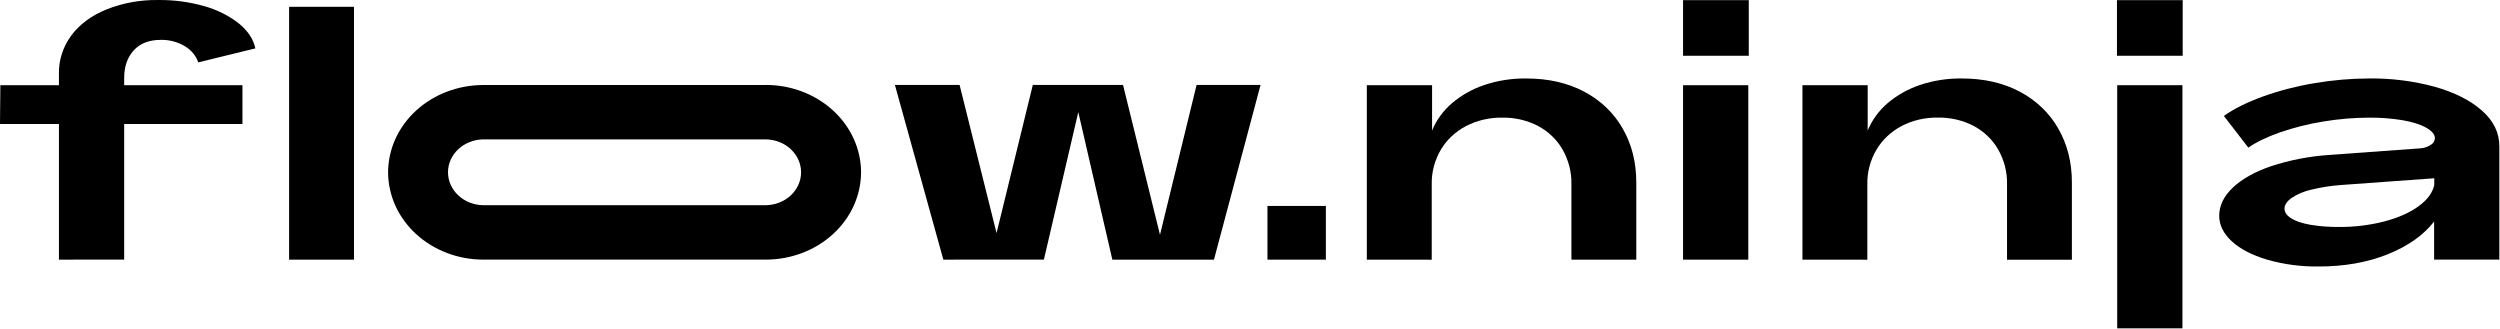 <svg width="152" height="20" viewBox="0 0 152 20" fill="none" xmlns="http://www.w3.org/2000/svg">
<g clip-path="url(#clip0_17_782)">
<path d="M80.613 12.521V15.786H77.061V12.521H80.613Z" fill="black"/>
<path d="M3.583 15.786V7.54H-0L0.022 5.18H3.583V4.475C3.568 3.649 3.832 2.838 4.338 2.155C4.841 1.476 5.555 0.948 6.48 0.571C7.472 0.178 8.543 -0.016 9.623 0.001C10.57 -0.01 11.513 0.116 12.418 0.373C13.187 0.586 13.901 0.942 14.514 1.42C15.069 1.869 15.406 2.377 15.526 2.942L12.054 3.792C11.915 3.386 11.625 3.037 11.236 2.808C10.805 2.547 10.297 2.414 9.782 2.424C9.062 2.424 8.51 2.639 8.126 3.067C7.741 3.495 7.55 4.054 7.55 4.744V5.18H14.741V7.54H7.55V15.785L3.583 15.786Z" fill="black"/>
<path d="M17.578 15.787V0.414H21.522V15.787H17.578Z" fill="black"/>
<path d="M106.325 0.009V3.39H102.33V0.009H106.325Z" fill="black"/>
<path d="M132.707 0.009V3.39H128.711V0.009H132.707Z" fill="black"/>
<path d="M83.103 15.787V5.181H87.07V7.936C87.333 7.297 87.753 6.723 88.298 6.258C88.868 5.779 89.534 5.407 90.259 5.164C91.071 4.894 91.93 4.76 92.795 4.771C94.132 4.771 95.304 5.037 96.311 5.568C97.308 6.091 98.12 6.867 98.652 7.802C99.207 8.761 99.485 9.855 99.486 11.085V15.787H95.542V11.188C95.556 10.458 95.371 9.736 95.002 9.089C94.662 8.494 94.148 7.999 93.516 7.66C92.85 7.313 92.095 7.138 91.33 7.152C90.565 7.142 89.811 7.317 89.143 7.66C88.498 7.997 87.968 8.491 87.611 9.089C87.226 9.74 87.033 10.472 87.049 11.212V15.79L83.103 15.787Z" fill="black"/>
<path d="M106.296 5.181H102.33V15.787H106.296V5.181Z" fill="black"/>
<path d="M132.692 5.181H128.726V19.961H132.692V5.181Z" fill="black"/>
<path d="M109.589 15.787V5.181H113.555V7.936C113.818 7.297 114.239 6.723 114.784 6.258C115.352 5.779 116.017 5.407 116.741 5.164C117.554 4.894 118.412 4.76 119.276 4.771C120.613 4.771 121.786 5.037 122.793 5.568C123.791 6.093 124.605 6.869 125.137 7.806C125.692 8.765 125.97 9.86 125.971 11.089V15.791H122.027V11.188C122.041 10.458 121.856 9.736 121.489 9.089C121.148 8.492 120.633 7.996 119.999 7.656C119.334 7.31 118.579 7.135 117.814 7.149C117.05 7.138 116.296 7.313 115.628 7.656C114.983 7.995 114.453 8.49 114.096 9.089C113.711 9.74 113.517 10.472 113.535 11.212V15.79L109.589 15.787Z" fill="black"/>
<path d="M145.182 15.456C143.95 15.954 142.545 16.203 140.968 16.203C139.91 16.217 138.857 16.077 137.847 15.789C136.922 15.514 136.204 15.141 135.694 14.671C135.184 14.201 134.928 13.684 134.927 13.122C134.927 12.502 135.205 11.929 135.761 11.402C136.317 10.876 137.093 10.442 138.09 10.101C139.192 9.742 140.34 9.516 141.505 9.428L147.207 9.015C147.418 8.992 147.62 8.921 147.793 8.808C147.868 8.764 147.93 8.702 147.974 8.63C148.017 8.558 148.04 8.477 148.041 8.395C148.041 8.175 147.864 7.965 147.512 7.764C147.158 7.564 146.678 7.412 146.069 7.308C145.411 7.2 144.743 7.149 144.074 7.153C143.126 7.154 142.179 7.234 141.246 7.39C140.346 7.535 139.464 7.757 138.61 8.053C137.805 8.338 137.168 8.645 136.699 8.976L135.212 7.049C135.811 6.621 136.592 6.23 137.555 5.878C138.573 5.512 139.626 5.238 140.702 5.06C141.813 4.869 142.942 4.772 144.073 4.77C145.415 4.757 146.751 4.928 148.038 5.277C149.237 5.616 150.191 6.098 150.902 6.723C151.611 7.348 151.965 8.077 151.96 8.908V15.785H147.994V13.468C147.352 14.296 146.415 14.959 145.182 15.456ZM139.299 13.271C139.57 13.444 139.957 13.574 140.46 13.664C141.029 13.759 141.606 13.805 142.184 13.799C143.134 13.809 144.08 13.693 144.993 13.457C145.843 13.229 146.53 12.922 147.056 12.535C147.583 12.149 147.899 11.721 148.003 11.251V10.838L142.301 11.251C141.703 11.296 141.112 11.39 140.532 11.53C140.097 11.626 139.687 11.798 139.325 12.039C139.04 12.245 138.897 12.46 138.897 12.681C138.897 12.902 139.03 13.098 139.299 13.271Z" fill="black"/>
<path d="M46.578 8.474C47.146 8.486 47.688 8.702 48.085 9.076C48.483 9.45 48.706 9.952 48.706 10.475C48.706 10.998 48.483 11.5 48.085 11.874C47.688 12.248 47.146 12.464 46.578 12.476H29.366C28.797 12.464 28.256 12.248 27.859 11.874C27.461 11.5 27.238 10.998 27.238 10.475C27.238 9.952 27.461 9.45 27.859 9.076C28.256 8.702 28.797 8.486 29.366 8.474H46.578ZM46.578 5.169H29.366C27.837 5.175 26.372 5.736 25.291 6.729C24.21 7.723 23.601 9.07 23.596 10.475C23.6 11.882 24.21 13.23 25.292 14.225C26.375 15.22 27.841 15.781 29.372 15.785H46.578C48.108 15.78 49.574 15.22 50.656 14.225C51.739 13.23 52.348 11.882 52.353 10.475C52.349 9.068 51.74 7.72 50.657 6.724C49.575 5.729 48.108 5.168 46.578 5.164V5.169Z" fill="black"/>
<path d="M57.355 15.786L54.41 5.164H58.343L60.59 14.172L62.795 5.164H68.28L70.527 14.275L72.753 5.164H76.642L73.809 15.786H67.63L65.56 6.816L63.469 15.784L57.355 15.786Z" fill="black"/>
</g>
<defs>
<clipPath id="clip0_17_782">
<rect width="152" height="20" fill="white"/>
</clipPath>
</defs>
</svg>

